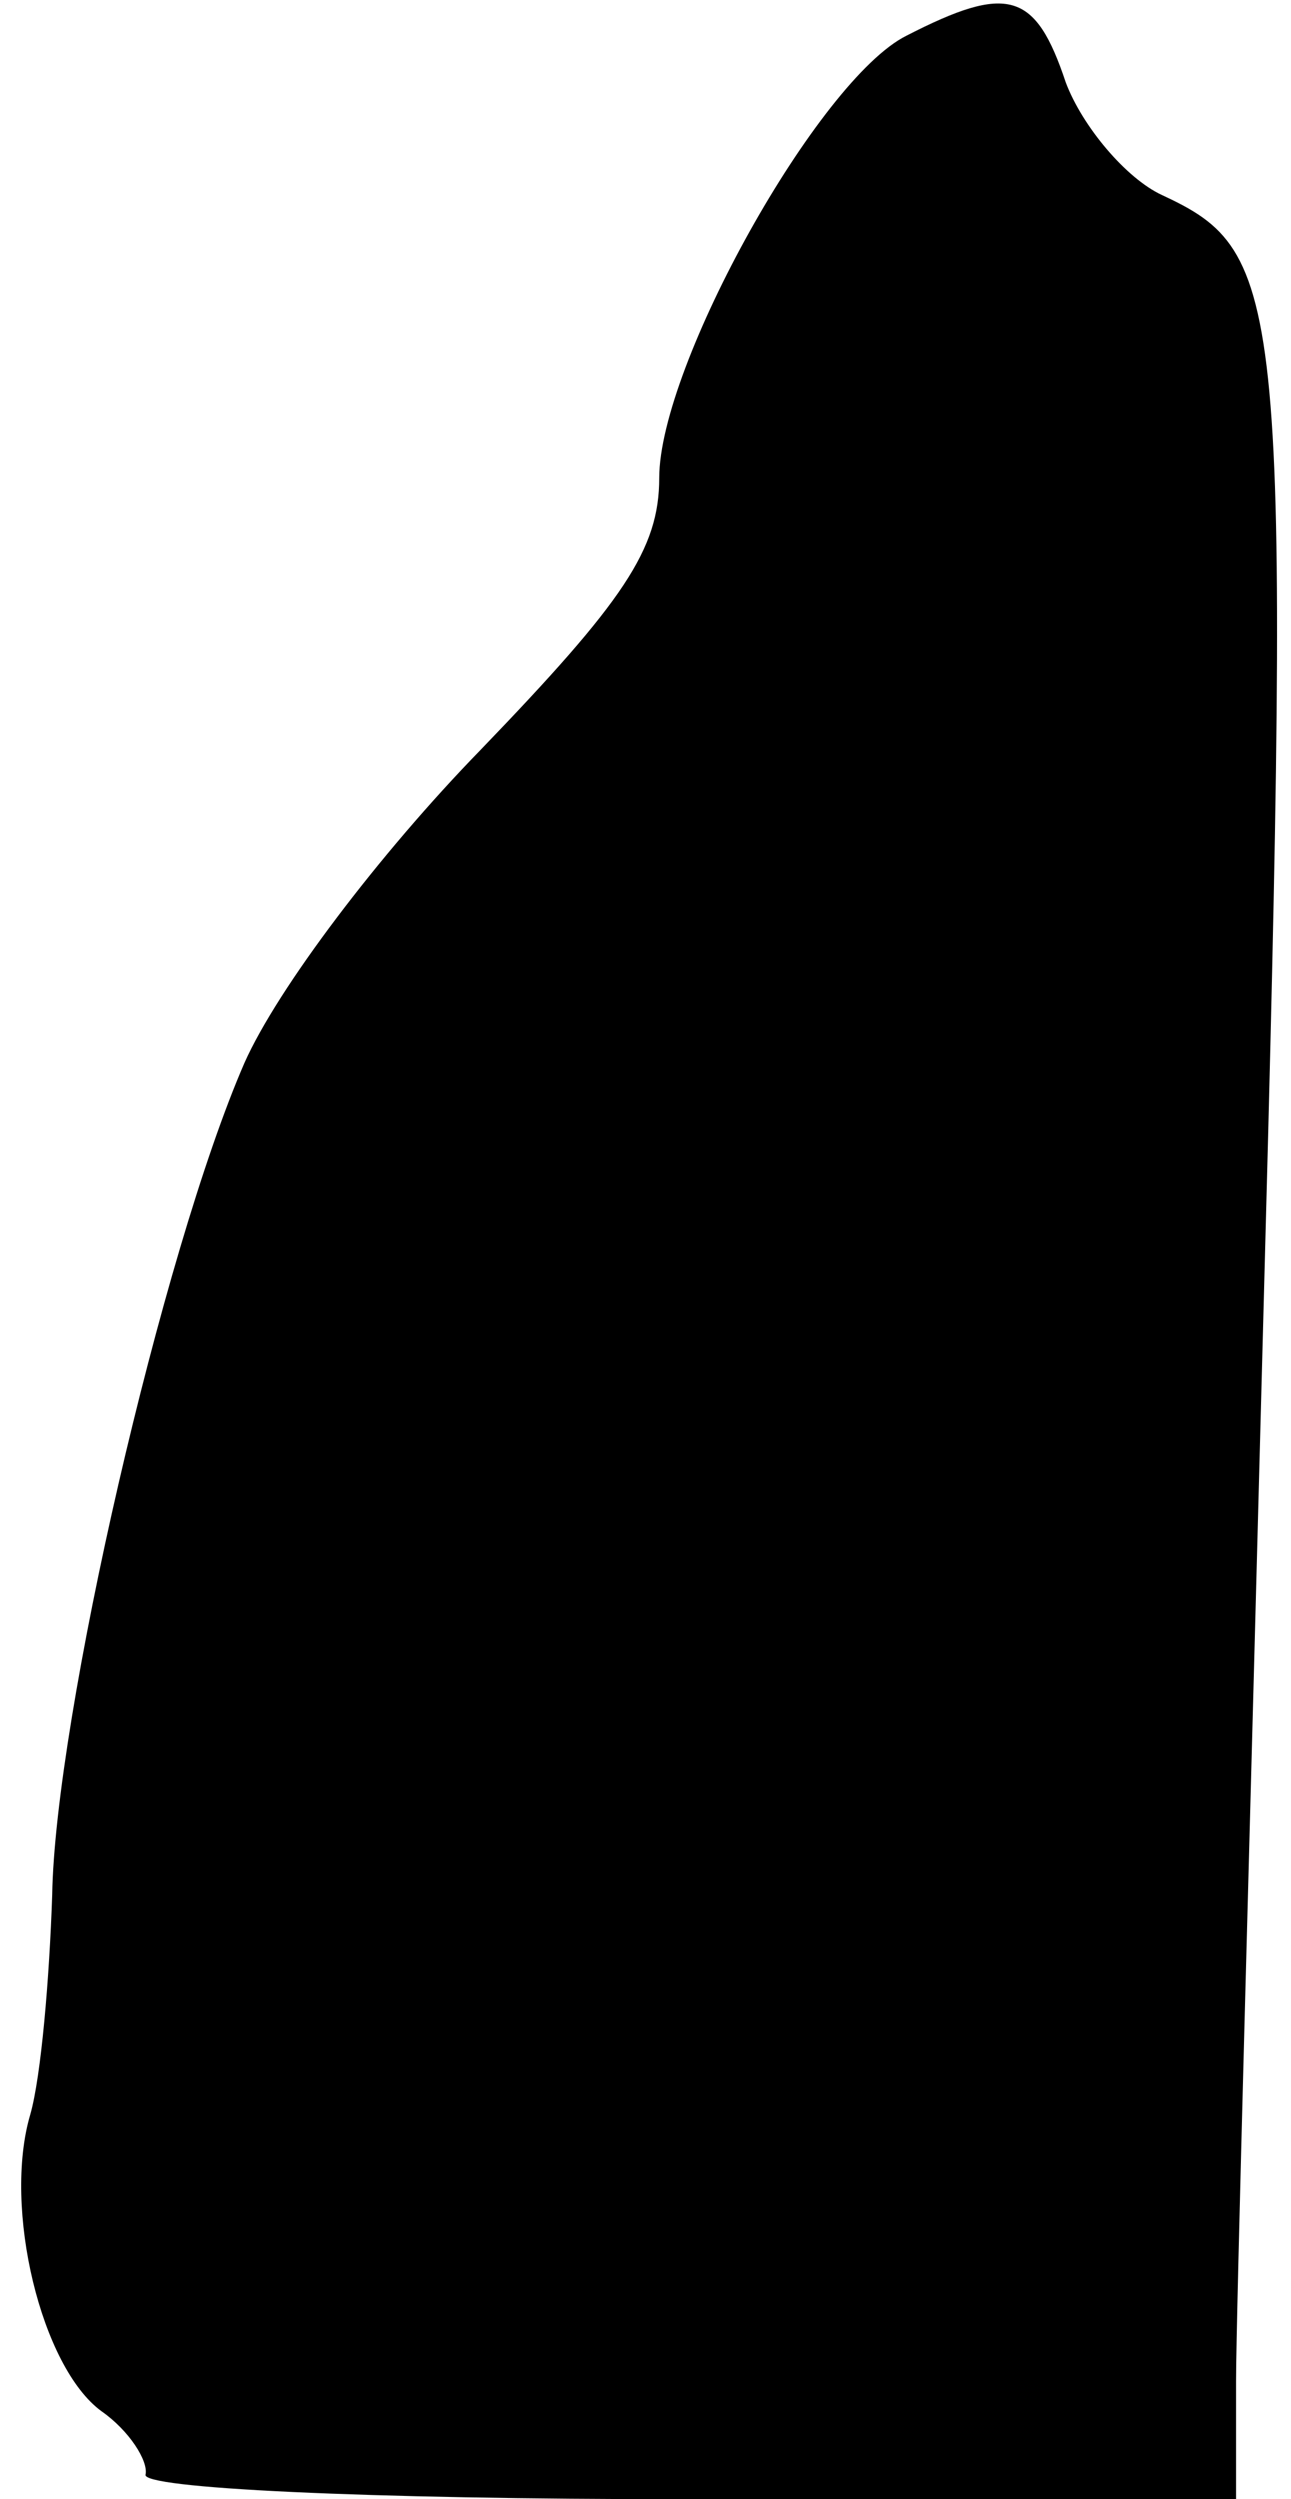 <?xml version="1.0" standalone="no"?>
<!DOCTYPE svg PUBLIC "-//W3C//DTD SVG 20010904//EN"
 "http://www.w3.org/TR/2001/REC-SVG-20010904/DTD/svg10.dtd">
<svg version="1.0" xmlns="http://www.w3.org/2000/svg"
 width="47pt" height="91pt" viewBox="0 0 47 91"
 preserveAspectRatio="xMidYMid meet">
<g transform="translate(0,91) scale(0.1,-0.1)"
fill="#000000" stroke="none">
<path fill="#000000" stroke="none" d="M330 897 c-32 -16 -90 -120 -90 -161 0
-26 -13 -45 -65 -99 -37 -38 -74 -87 -86 -114 -30 -69 -69 -239 -70 -303 -1
-30 -4 -66 -8 -80 -10 -34 4 -92 26 -108 10 -7 17 -18 16 -23 -2 -5 79 -9 197
-9 l200 0 0 43 c0 23 5 199 10 390 10 371 8 385 -37 406 -13 6 -29 25 -35 41
-11 33 -21 36 -58 17z"/>
</g>
</svg>
